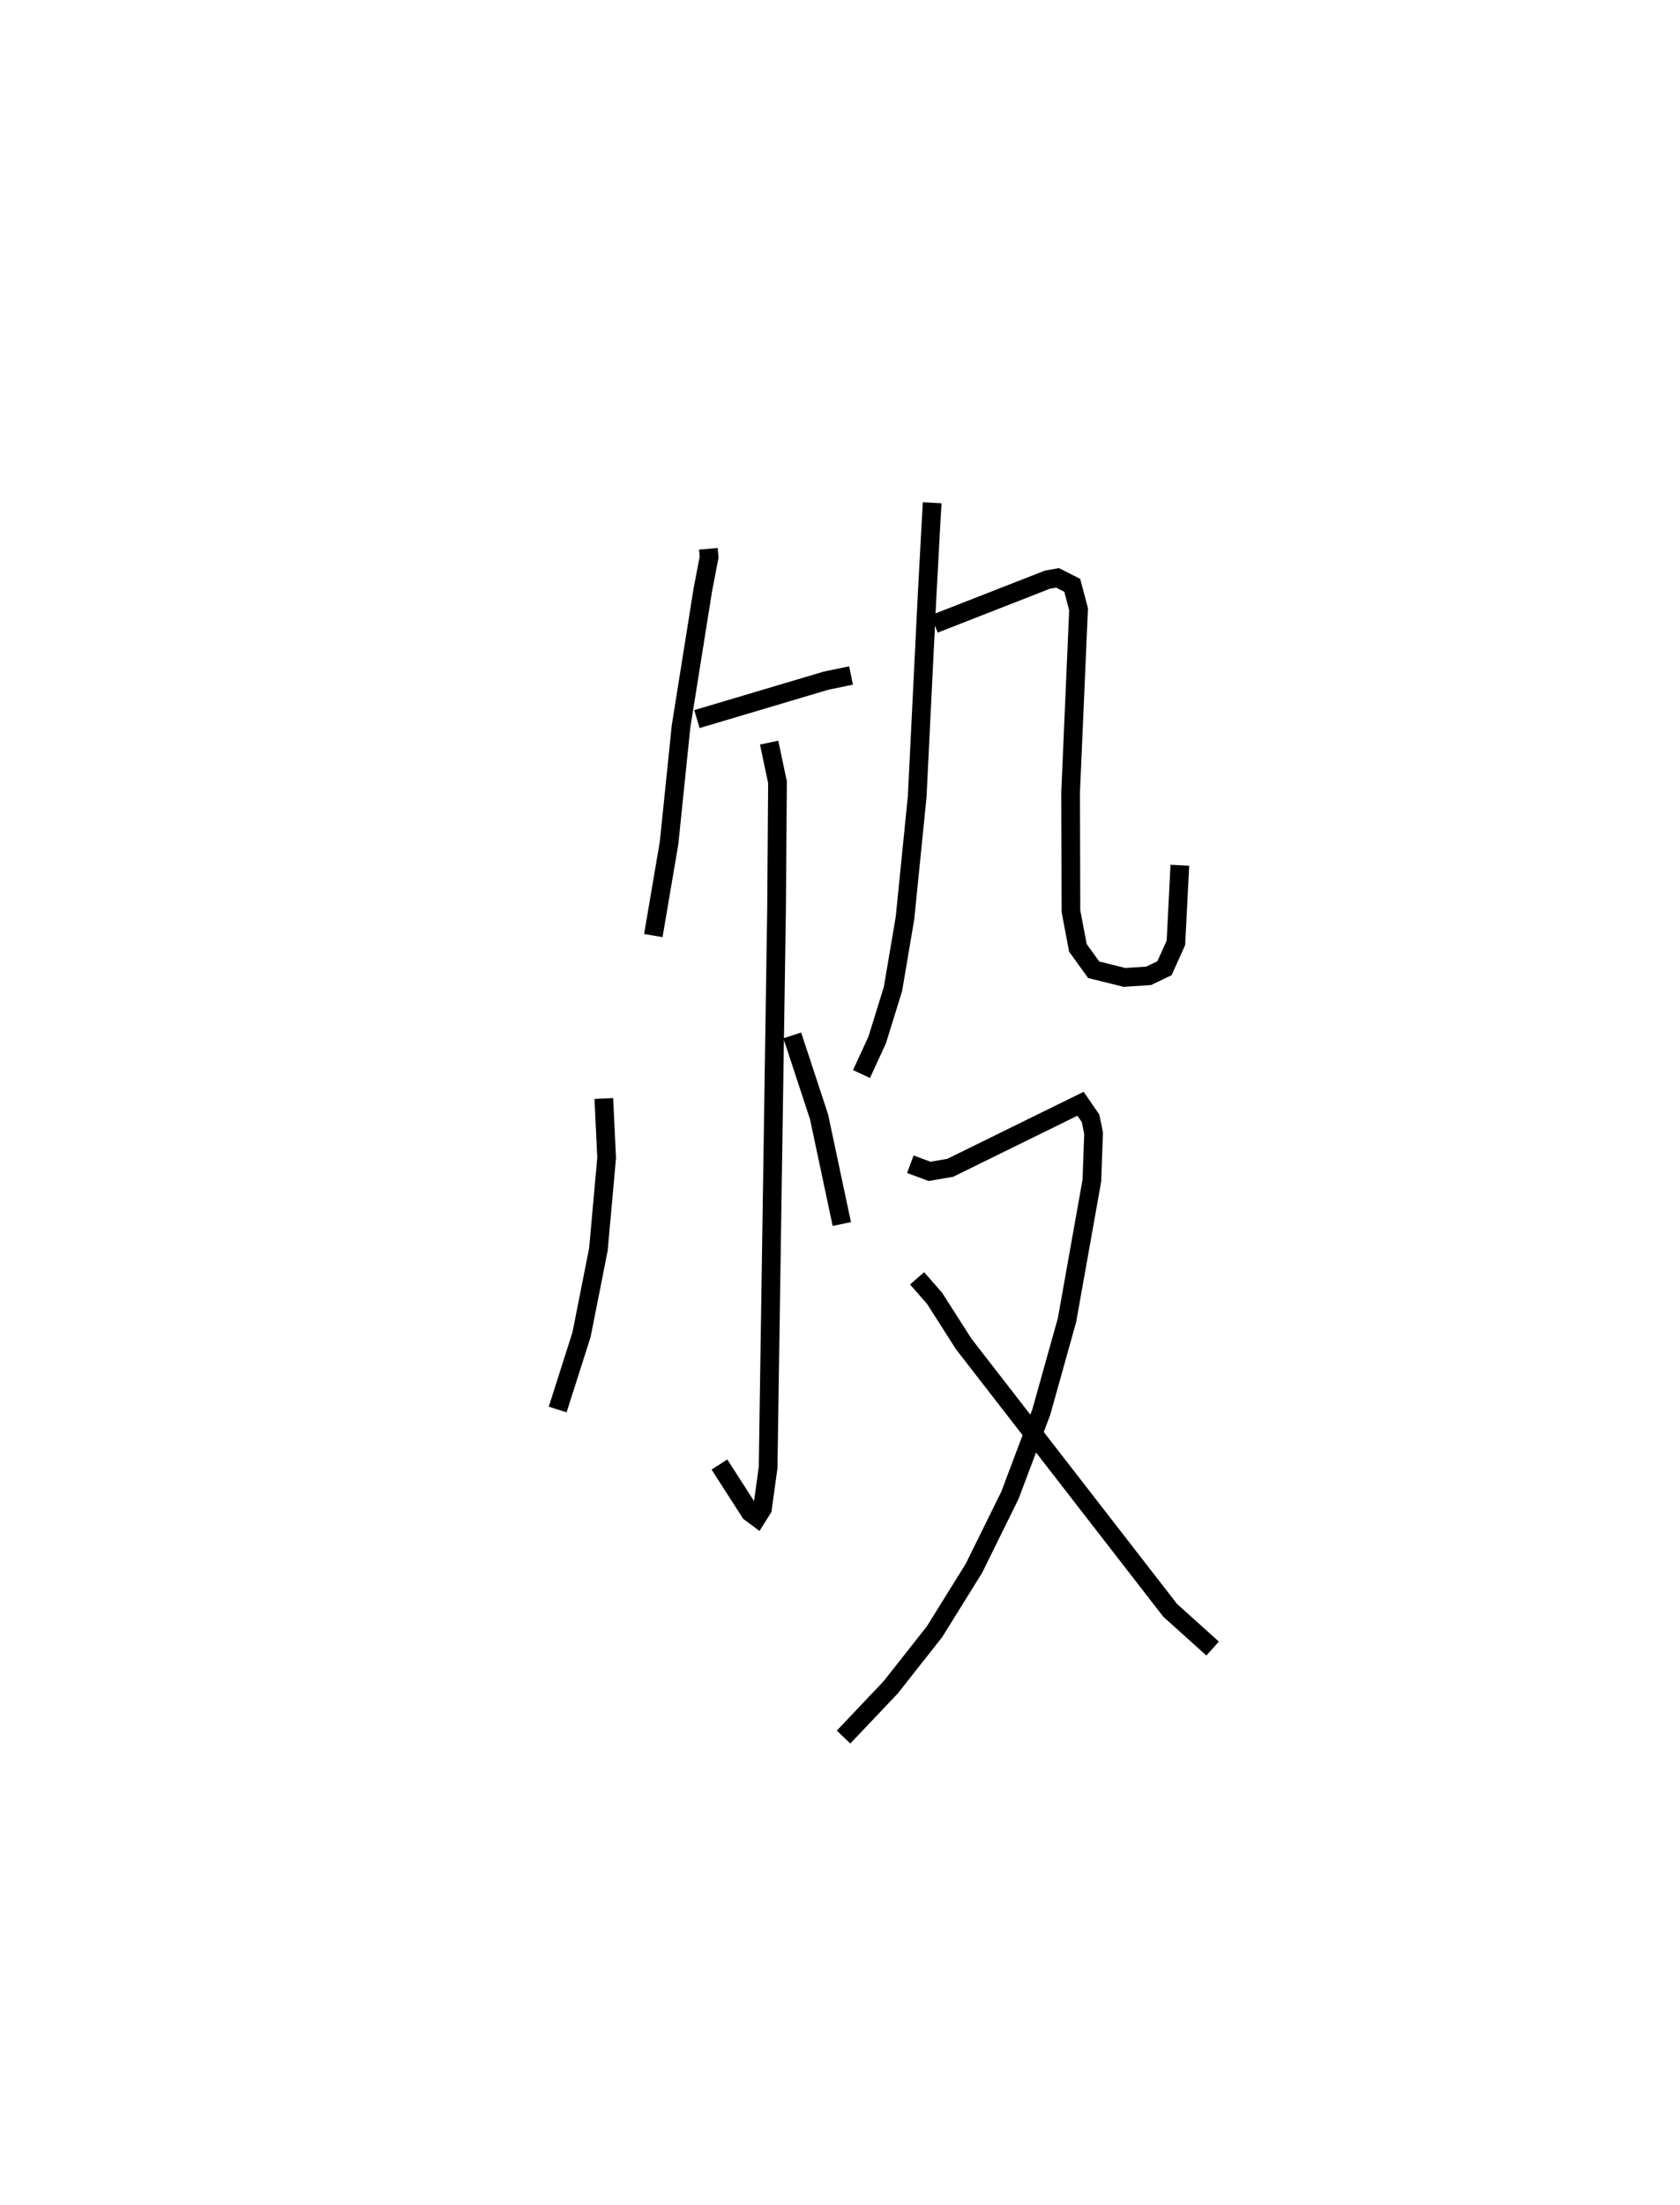 <?xml version="1.0" encoding="utf-8" ?>
<svg baseProfile="full" height="117.88" version="1.1" width="89.86" xmlns="http://www.w3.org/2000/svg" xmlns:ev="http://www.w3.org/2001/xml-events" xmlns:xlink="http://www.w3.org/1999/xlink"><defs /><rect fill="white" height="117.88" width="89.86" x="0" y="0" /><path d="M25,25 m0.0,0.0 m12.89,4.343 l0.038,0.452 -0.332,1.723 l-1.169,7.326 -0.64,6.227 l-0.842,4.951 m2.333,-11.574 l6.9,-2.053 1.342,-0.279 m-4.381,3.59 l0.448,2.119 -0.051,6.8 l-0.451,29.844 -0.304,2.198 l-0.292,0.466 -0.365,-0.272 l-1.642,-2.556 m-6.185,-19.571 l0.151,3.173 -0.44,4.892 l-0.902,4.559 -1.277,4.005 m12.548,-20.003 l1.433,4.354 1.217,5.731 m4.834,-38.565 l-0.074,1.287 -0.2,3.707 l-0.529,10.733 -0.652,6.482 l-0.643,3.791 -0.845,2.728 l-0.838,1.818 m3.894,-24.067 l6.053,-2.367 0.536,-0.096 l0.789,0.399 0.339,1.279 l-0.426,9.802 0.018,6.344 l0.373,1.961 0.844,1.171 l1.649,0.408 1.285,-0.084 l0.852,-0.406 0.611,-1.357 l0.211,-4.15 m-14.416,15.986 l1.03,0.381 1.101,-0.189 l6.973,-3.426 0.537,0.781 l0.161,0.794 -0.093,2.538 l-1.328,7.451 -1.376,4.919 l-1.68,4.456 -1.926,3.903 l-2.103,3.384 -2.345,2.975 l-2.523,2.661 m3.933,-24.528 l0.938,1.073 1.556,2.437 l11.041,14.24 2.273,2.046 " fill="none" stroke="black" stroke-width="1" /></svg>